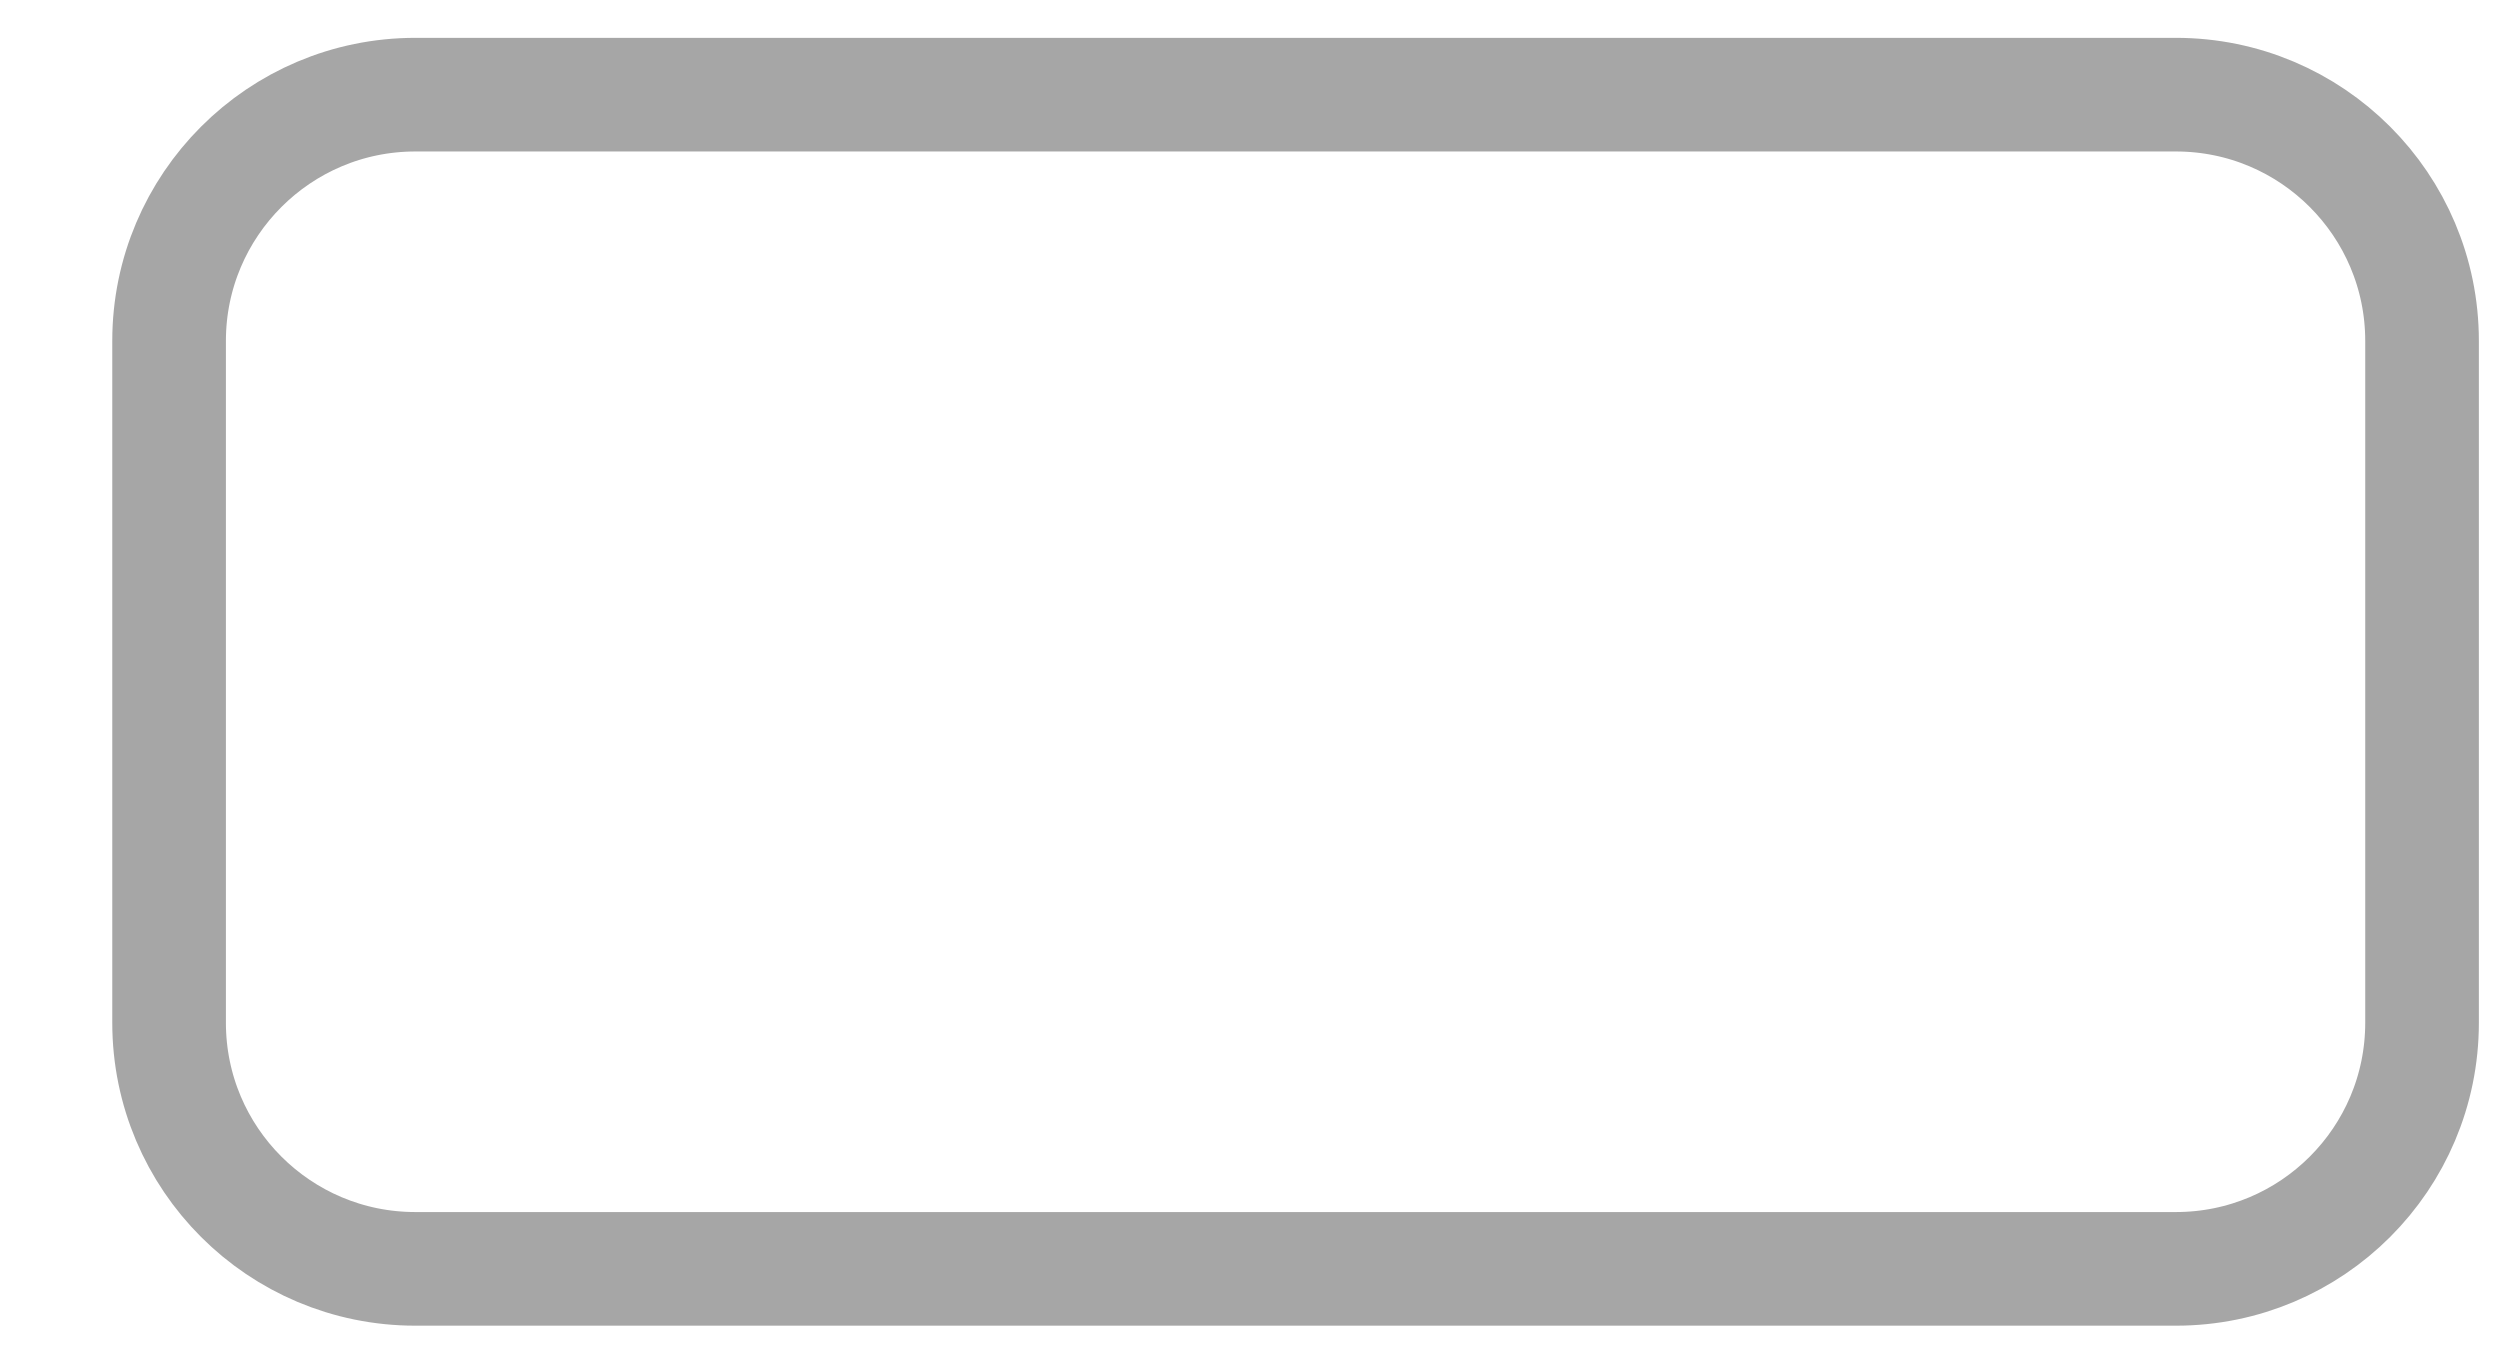 <svg width="22" height="12" viewBox="0 0 22 12" fill="none" xmlns="http://www.w3.org/2000/svg">
<path opacity="0.35" d="M3.655 0.833H19.148C20.344 0.833 21.314 1.804 21.314 3V9C21.314 10.197 20.344 11.166 19.148 11.166H3.655C2.459 11.166 1.488 10.197 1.488 9V3C1.488 1.804 2.459 0.833 3.655 0.833Z" stroke="black"/>
</svg>
